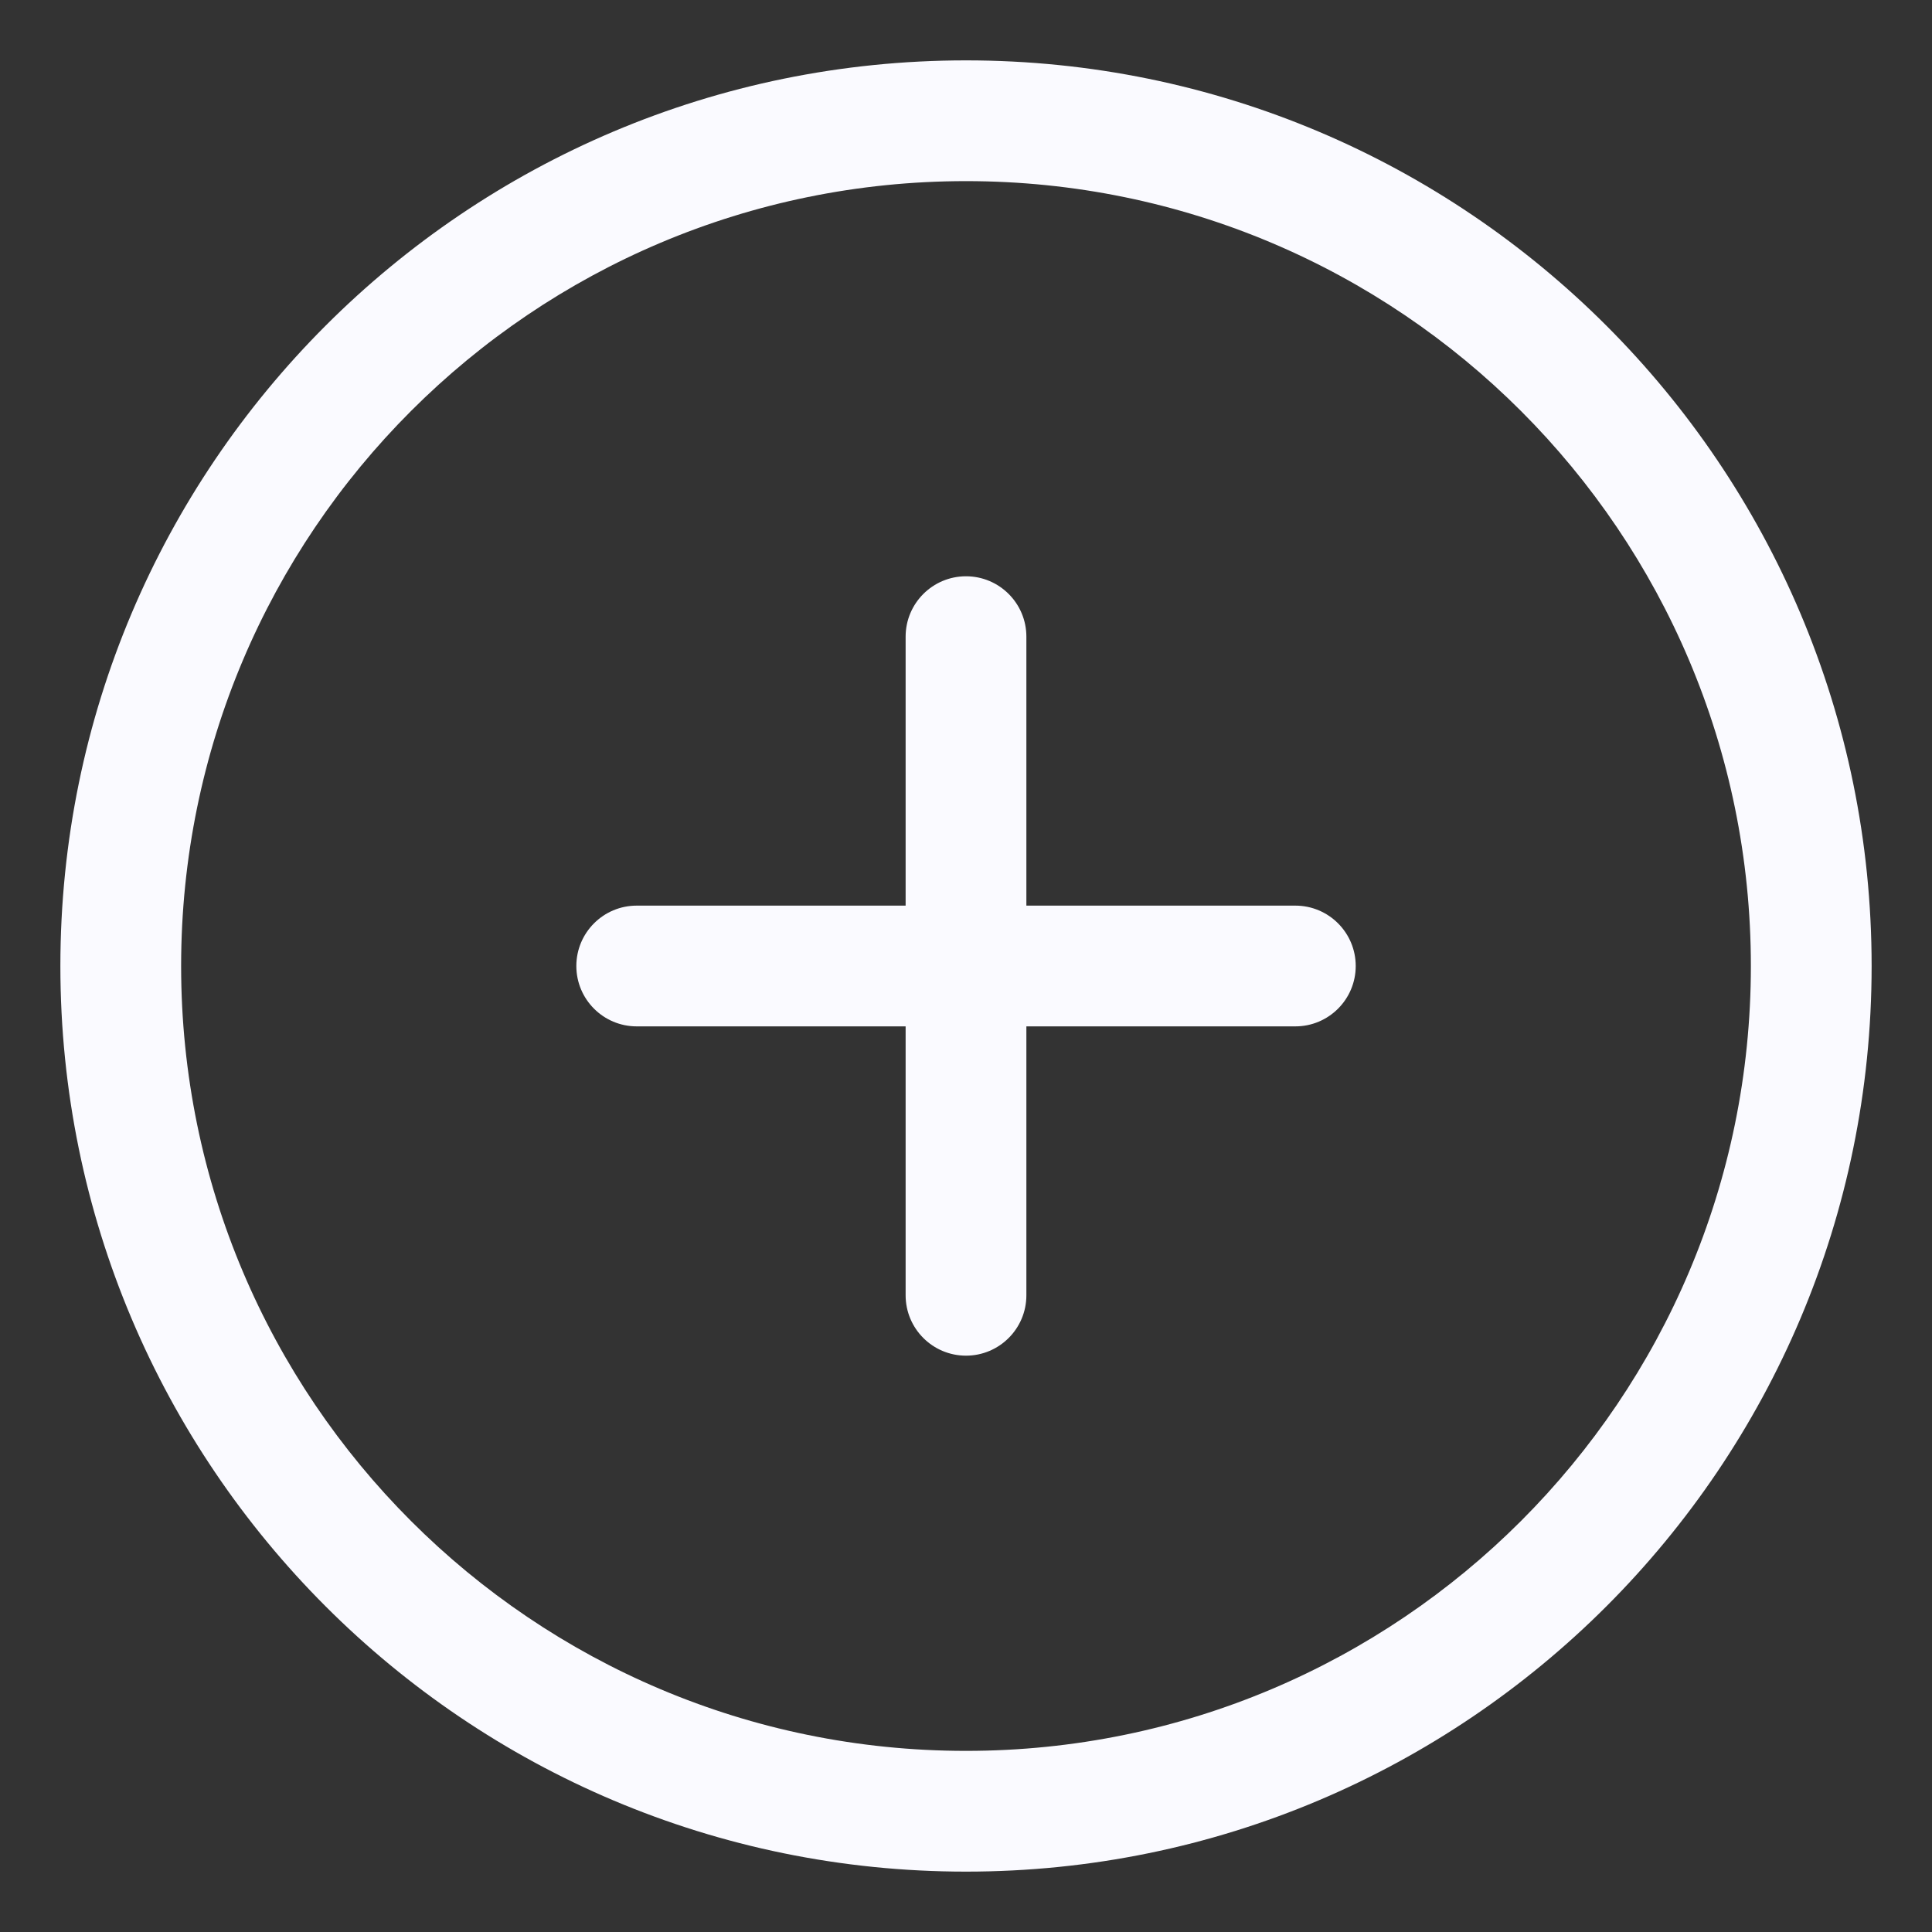 <svg width="100%" height="100%" style="overflow:visible;" preserveAspectRatio="none" viewBox="0 0 32 32" fill="none" xmlns="http://www.w3.org/2000/svg">
<rect x="0" y="0" width="32" height="32" fill="#333333" stroke="none"/>
<path fill-rule="evenodd" clip-rule="evenodd" d="M16 3C8.82 3 3 8.82 3 16C3 23.18 8.82 29 16 29C23.18 29 29 23.18 29 16C29 8.82 23.18 3 16 3ZM1 16C1 7.716 7.716 1 16 1C24.284 1 31 7.716 31 16C31 24.284 24.284 31 16 31C7.716 31 1 24.284 1 16ZM16 9.545C16.552 9.545 17 9.993 17 10.545V15H21.455C22.007 15 22.455 15.448 22.455 16C22.455 16.552 22.007 17 21.455 17H17V21.454C17 22.006 16.552 22.454 16 22.454C15.448 22.454 15 22.006 15 21.454V17H10.546C9.994 17 9.546 16.552 9.546 16C9.546 15.448 9.994 15 10.546 15H15V10.545C15 9.993 15.448 9.545 16 9.545Z" fill="#FAFAFF"/>
</svg>
